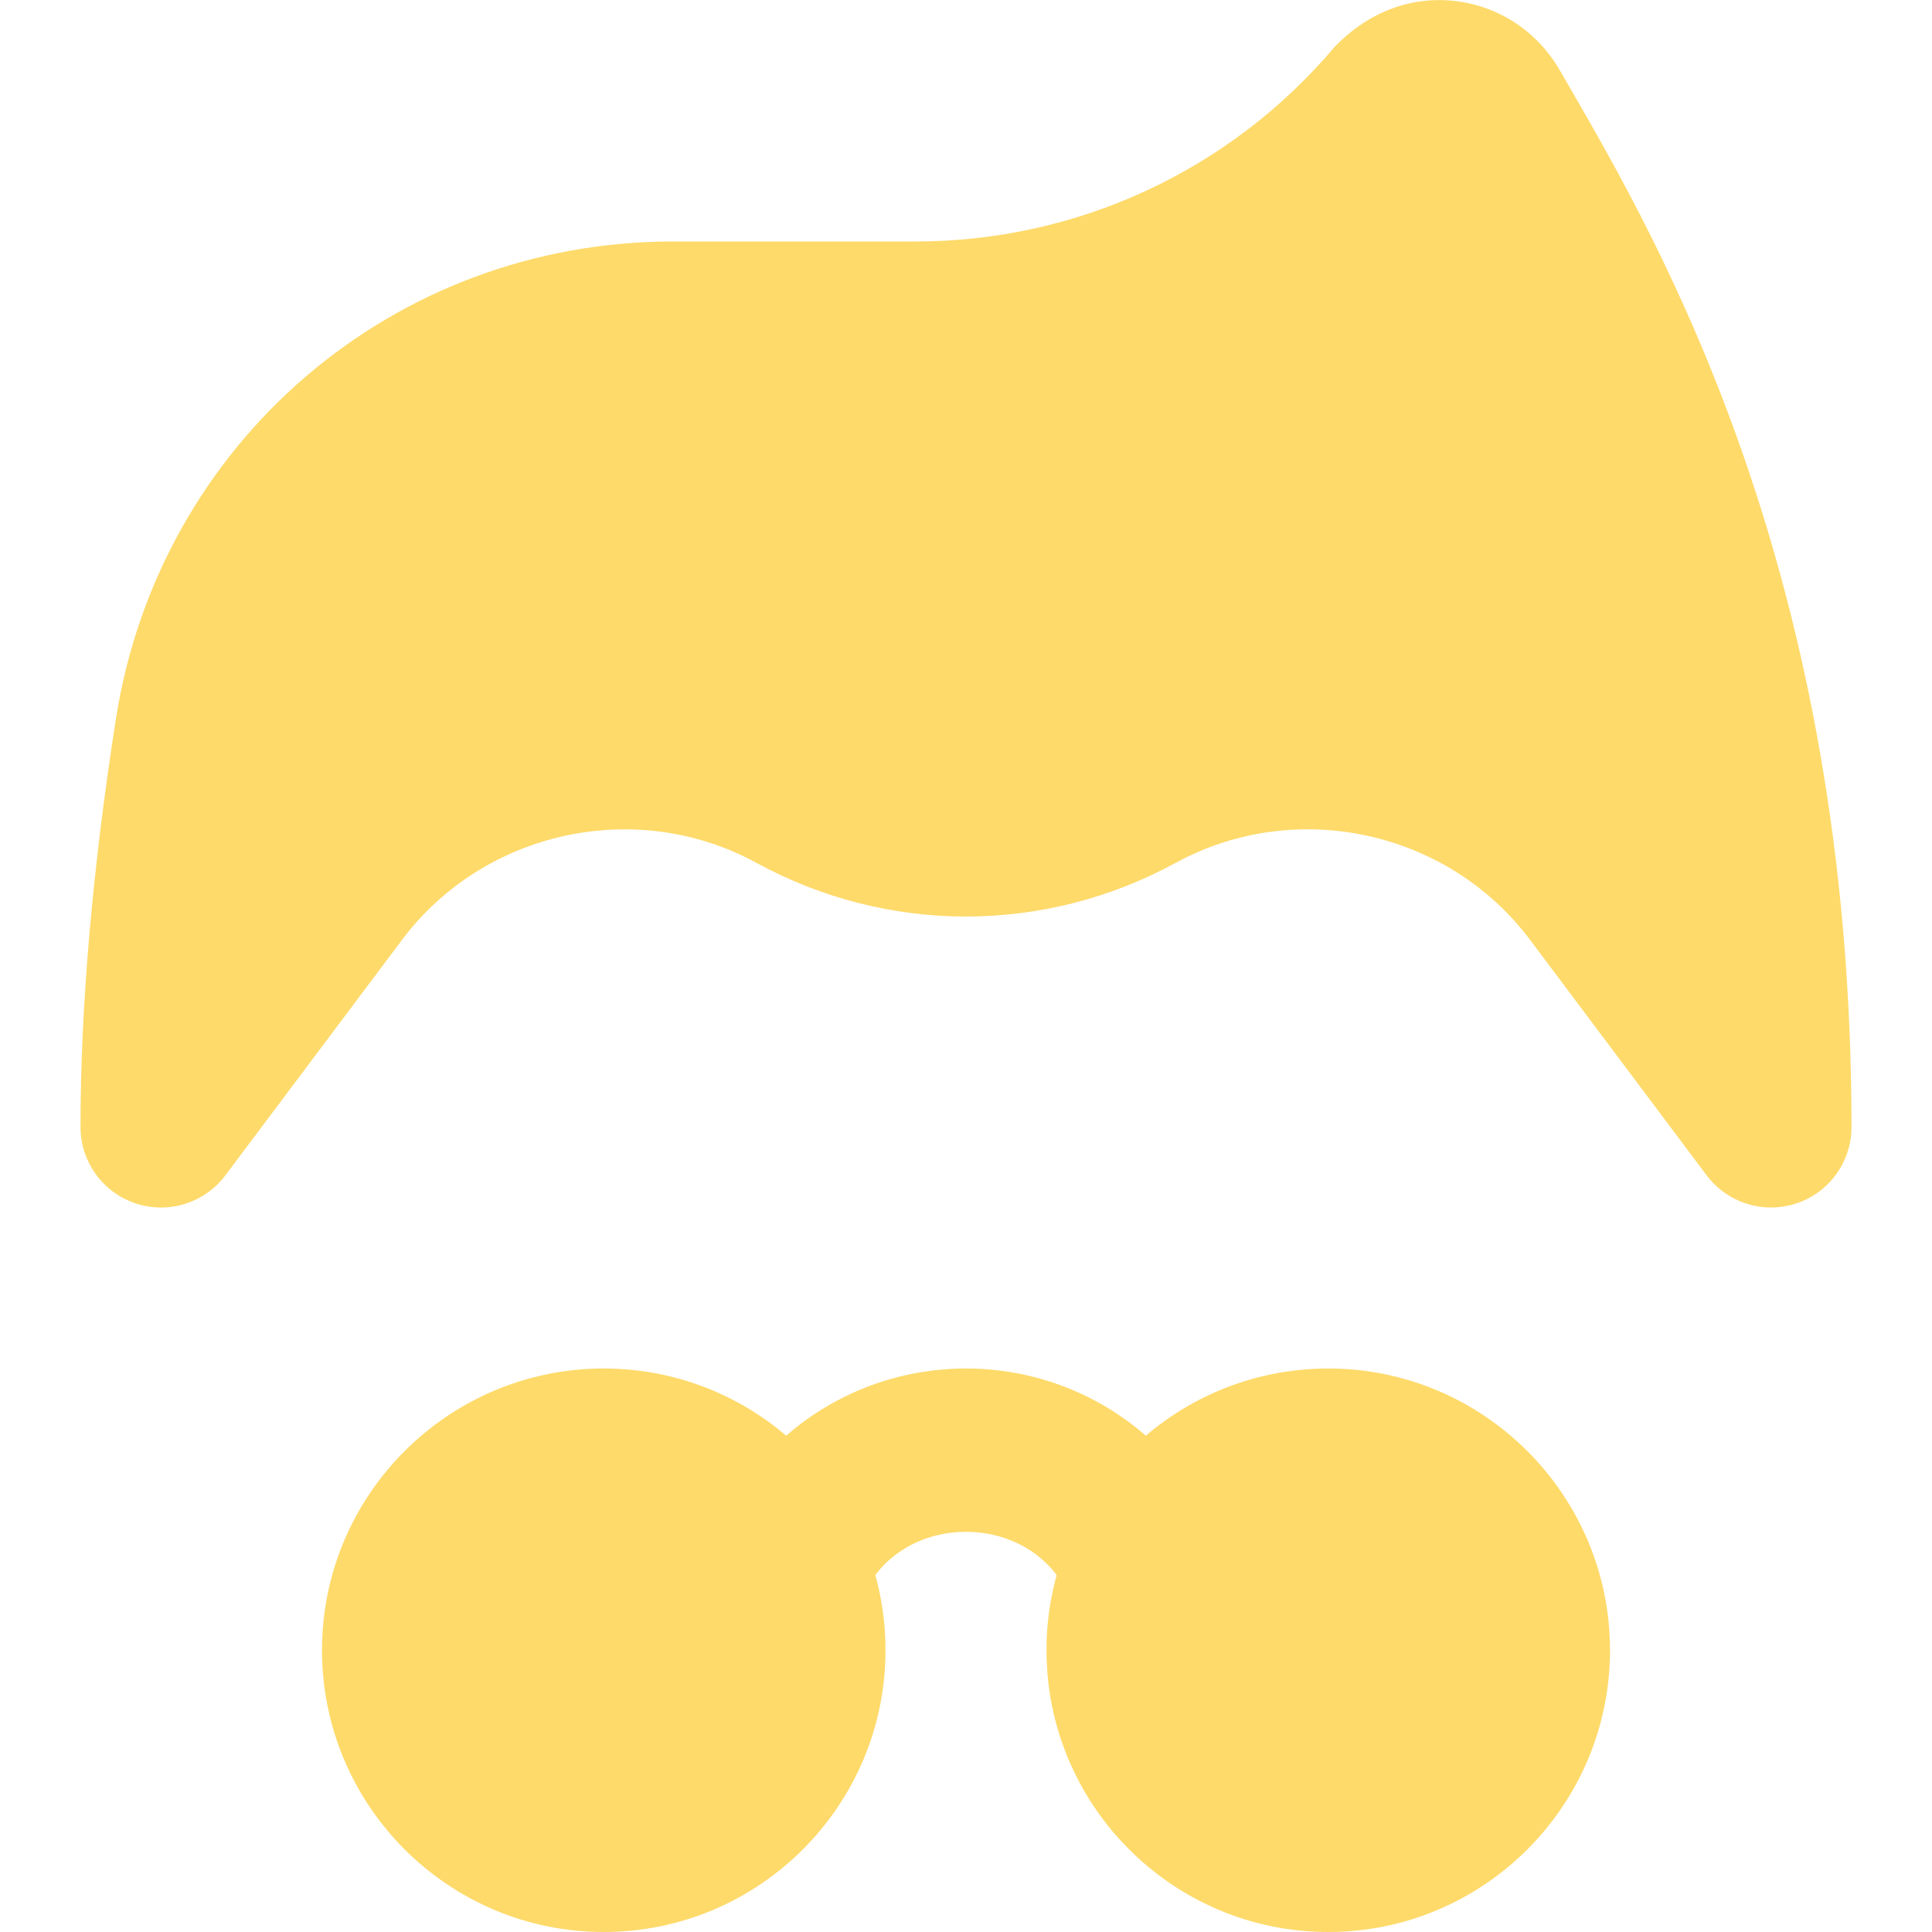 <svg height="512" viewBox="0 0 24 24" width="512" xmlns="http://www.w3.org/2000/svg">
  <path d="M14.001 20.07c-.323 0-.641-.156-.833-.445-.529-.795-1.807-.795-2.336 0-.306.459-.926.584-1.387.277-.459-.306-.584-.927-.277-1.387C9.801 17.566 10.859 17 12 17s2.199.566 2.832 1.516c.307.459.182 1.081-.277 1.387-.171.113-.364.167-.554.167z" fill="#FEDA6A"/>
  <path d="M16.5 24c-1.93 0-3.5-1.57-3.5-3.5s1.57-3.5 3.5-3.5 3.5 1.57 3.5 3.5-1.57 3.5-3.5 3.5zM7.5 24C5.57 24 4 22.43 4 20.5S5.57 17 7.5 17s3.5 1.57 3.5 3.5S9.43 24 7.5 24zM22 15c-.309 0-.607-.144-.8-.4l-2.194-2.926c-1.019-1.357-2.906-1.77-4.4-.956-1.631.89-3.58.89-5.211 0-1.487-.812-3.381-.402-4.4.956L2.8 14.6c-.258.344-.704.485-1.116.349C1.275 14.812 1 14.43 1 14c0-1.489.147-3.193.439-5.065C1.977 5.495 4.887 3 8.36 3h3.01c2.012 0 3.911-.881 5.209-2.417.433-.449.969-.635 1.509-.569.544.068 1.015.383 1.291.863l.104.18C20.624 3.029 23 7.135 23 14c0 .431-.275.813-.684.949-.104.034-.211.051-.316.051z" fill="#FEDA6A"/>
</svg>